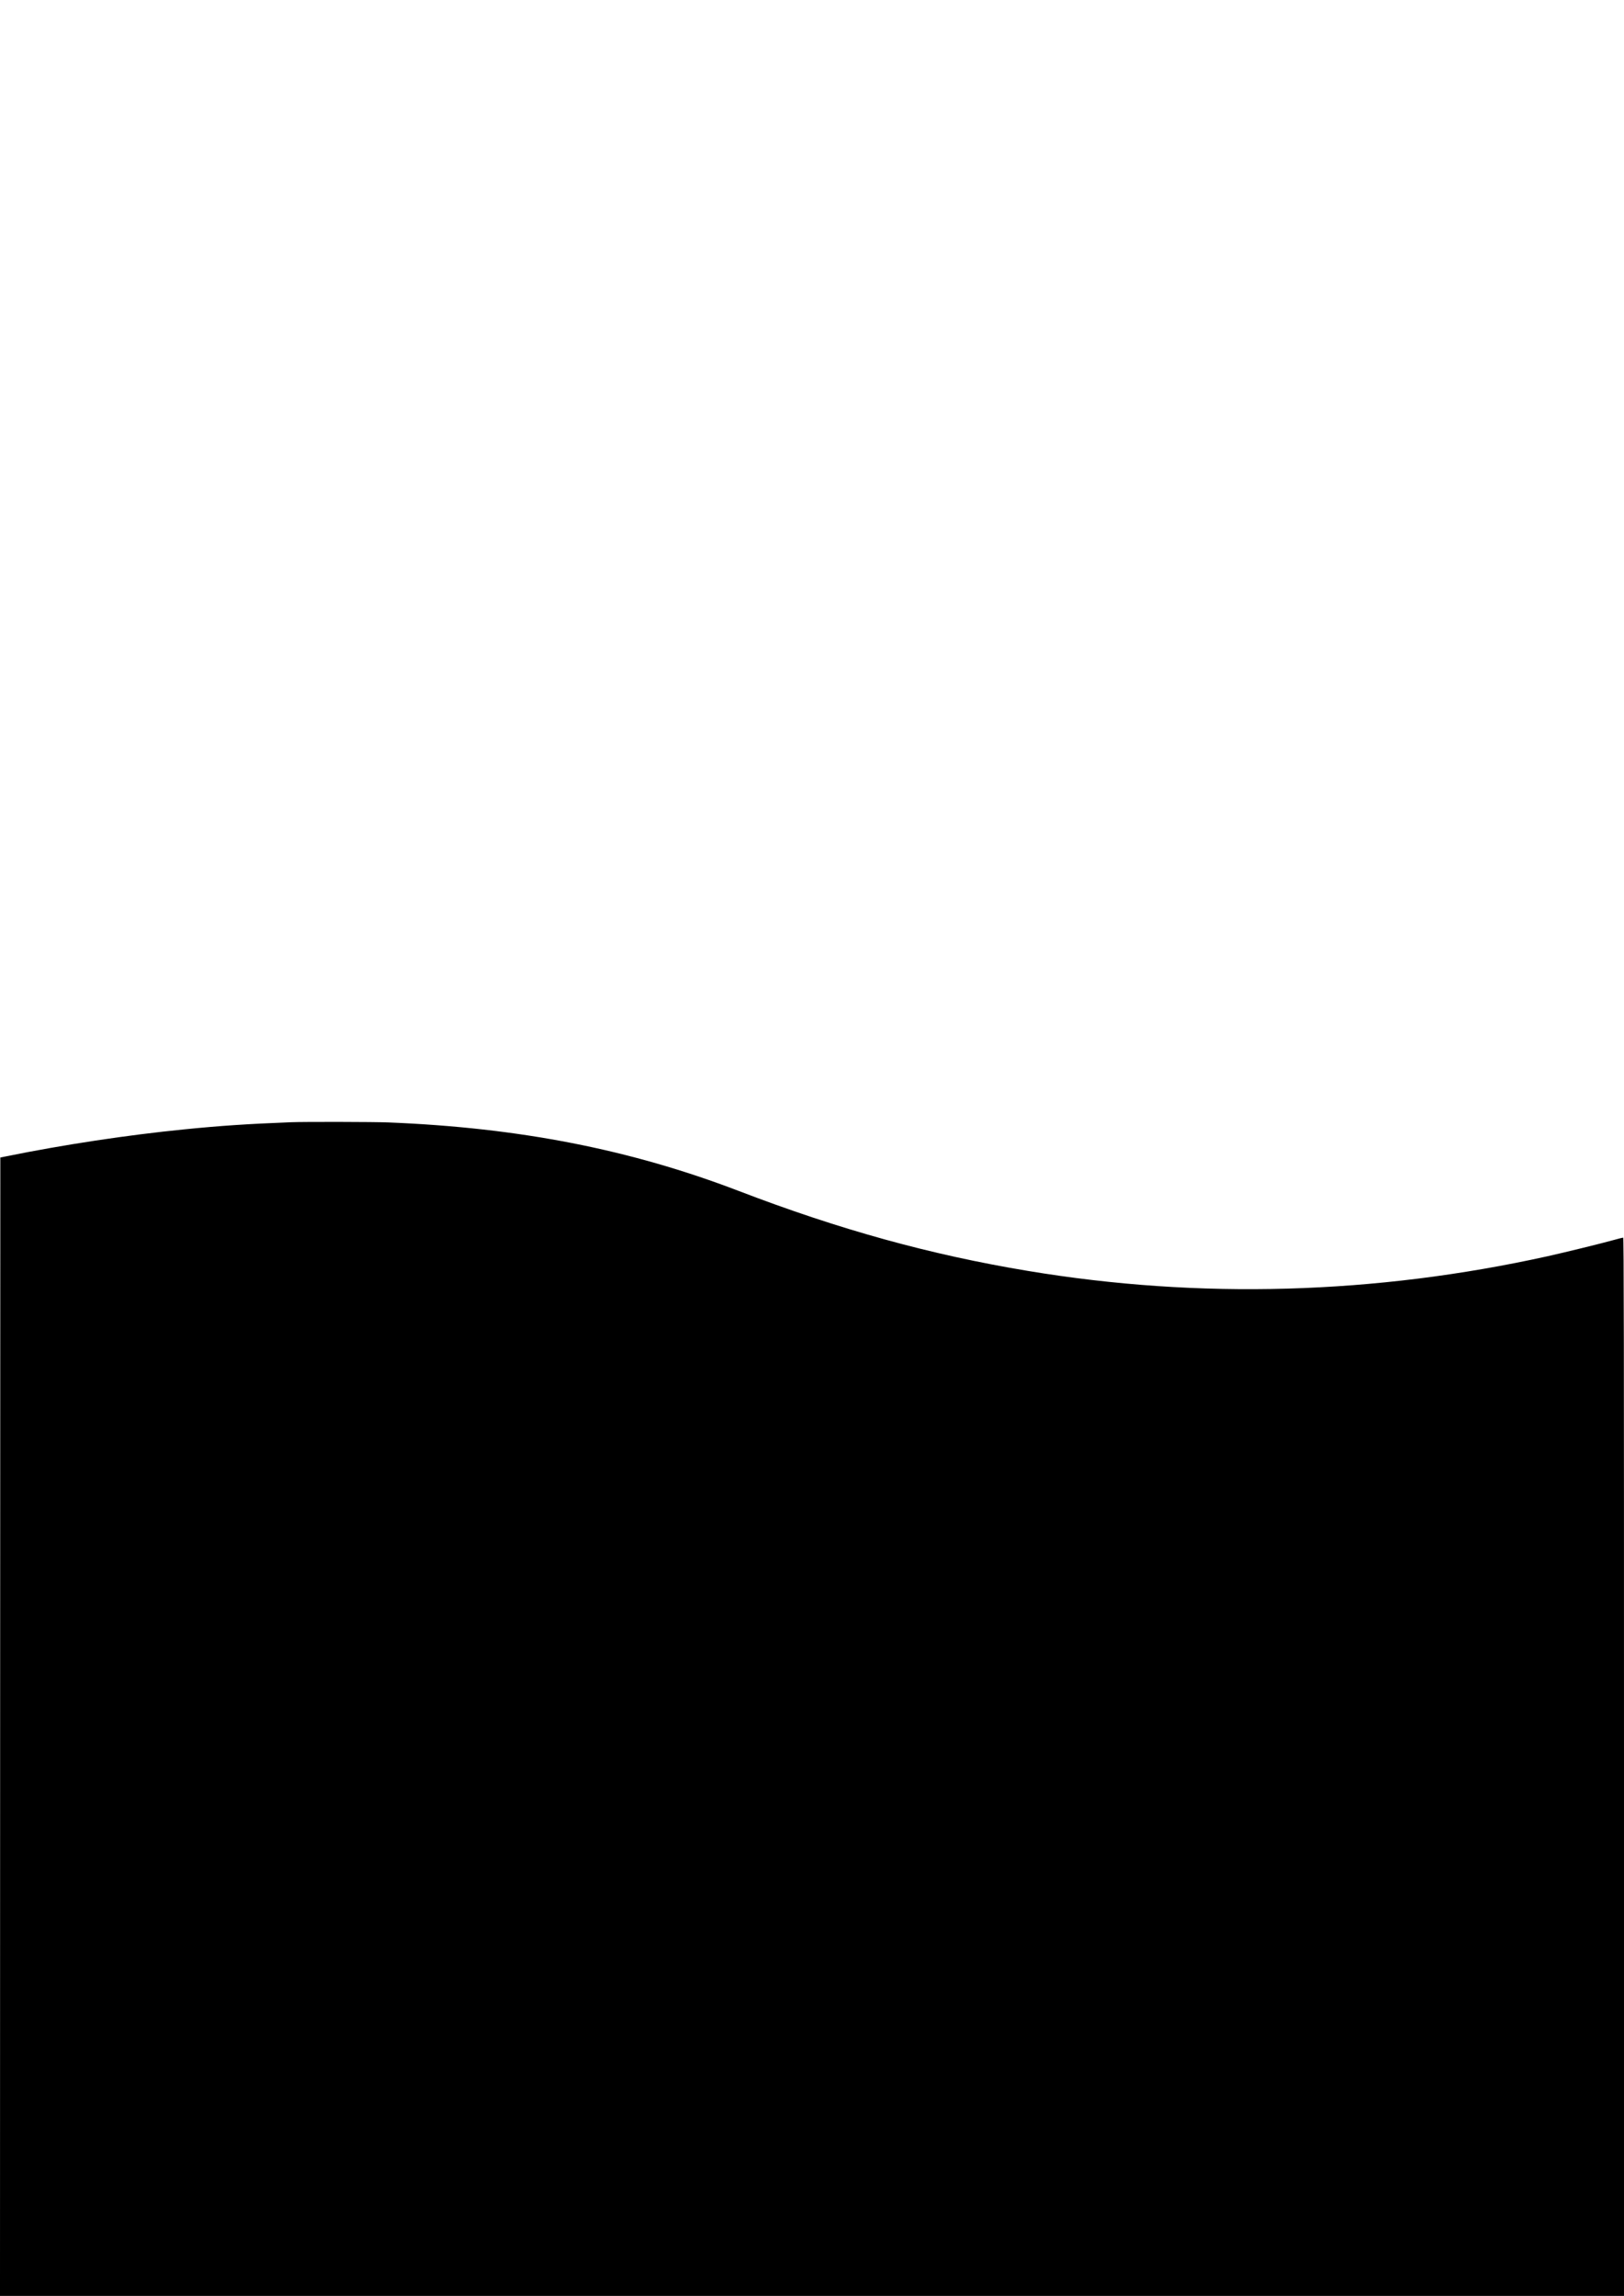 <?xml version="1.0" standalone="no"?>
<!DOCTYPE svg PUBLIC "-//W3C//DTD SVG 20010904//EN"
 "http://www.w3.org/TR/2001/REC-SVG-20010904/DTD/svg10.dtd">
<svg version="1.0" xmlns="http://www.w3.org/2000/svg"
 width="2481pt" height="3508pt" viewBox="0 0 2481 3508"
 preserveAspectRatio="xMidYMid meet">

<g transform="translate(0,3508) scale(0.1,-0.1)"
fill="#000000" stroke="none">
<path d="M4445 17933 c-665 -26 -1070 -53 -1630 -109 -865 -86 -1839 -233
-2720 -412 l-90 -18 -3 -8697 -2 -8697 12405 0 12405 0 0 8085 c0 6495 -2
8085 -13 8085 -7 0 -71 -16 -142 -36 -218 -60 -746 -189 -1010 -248 -2644
-585 -5319 -661 -7940 -225 -1494 248 -2879 631 -4422 1223 -1656 634 -3351
966 -5352 1046 -220 9 -1287 11 -1486 3z"/>
</g>
</svg>
